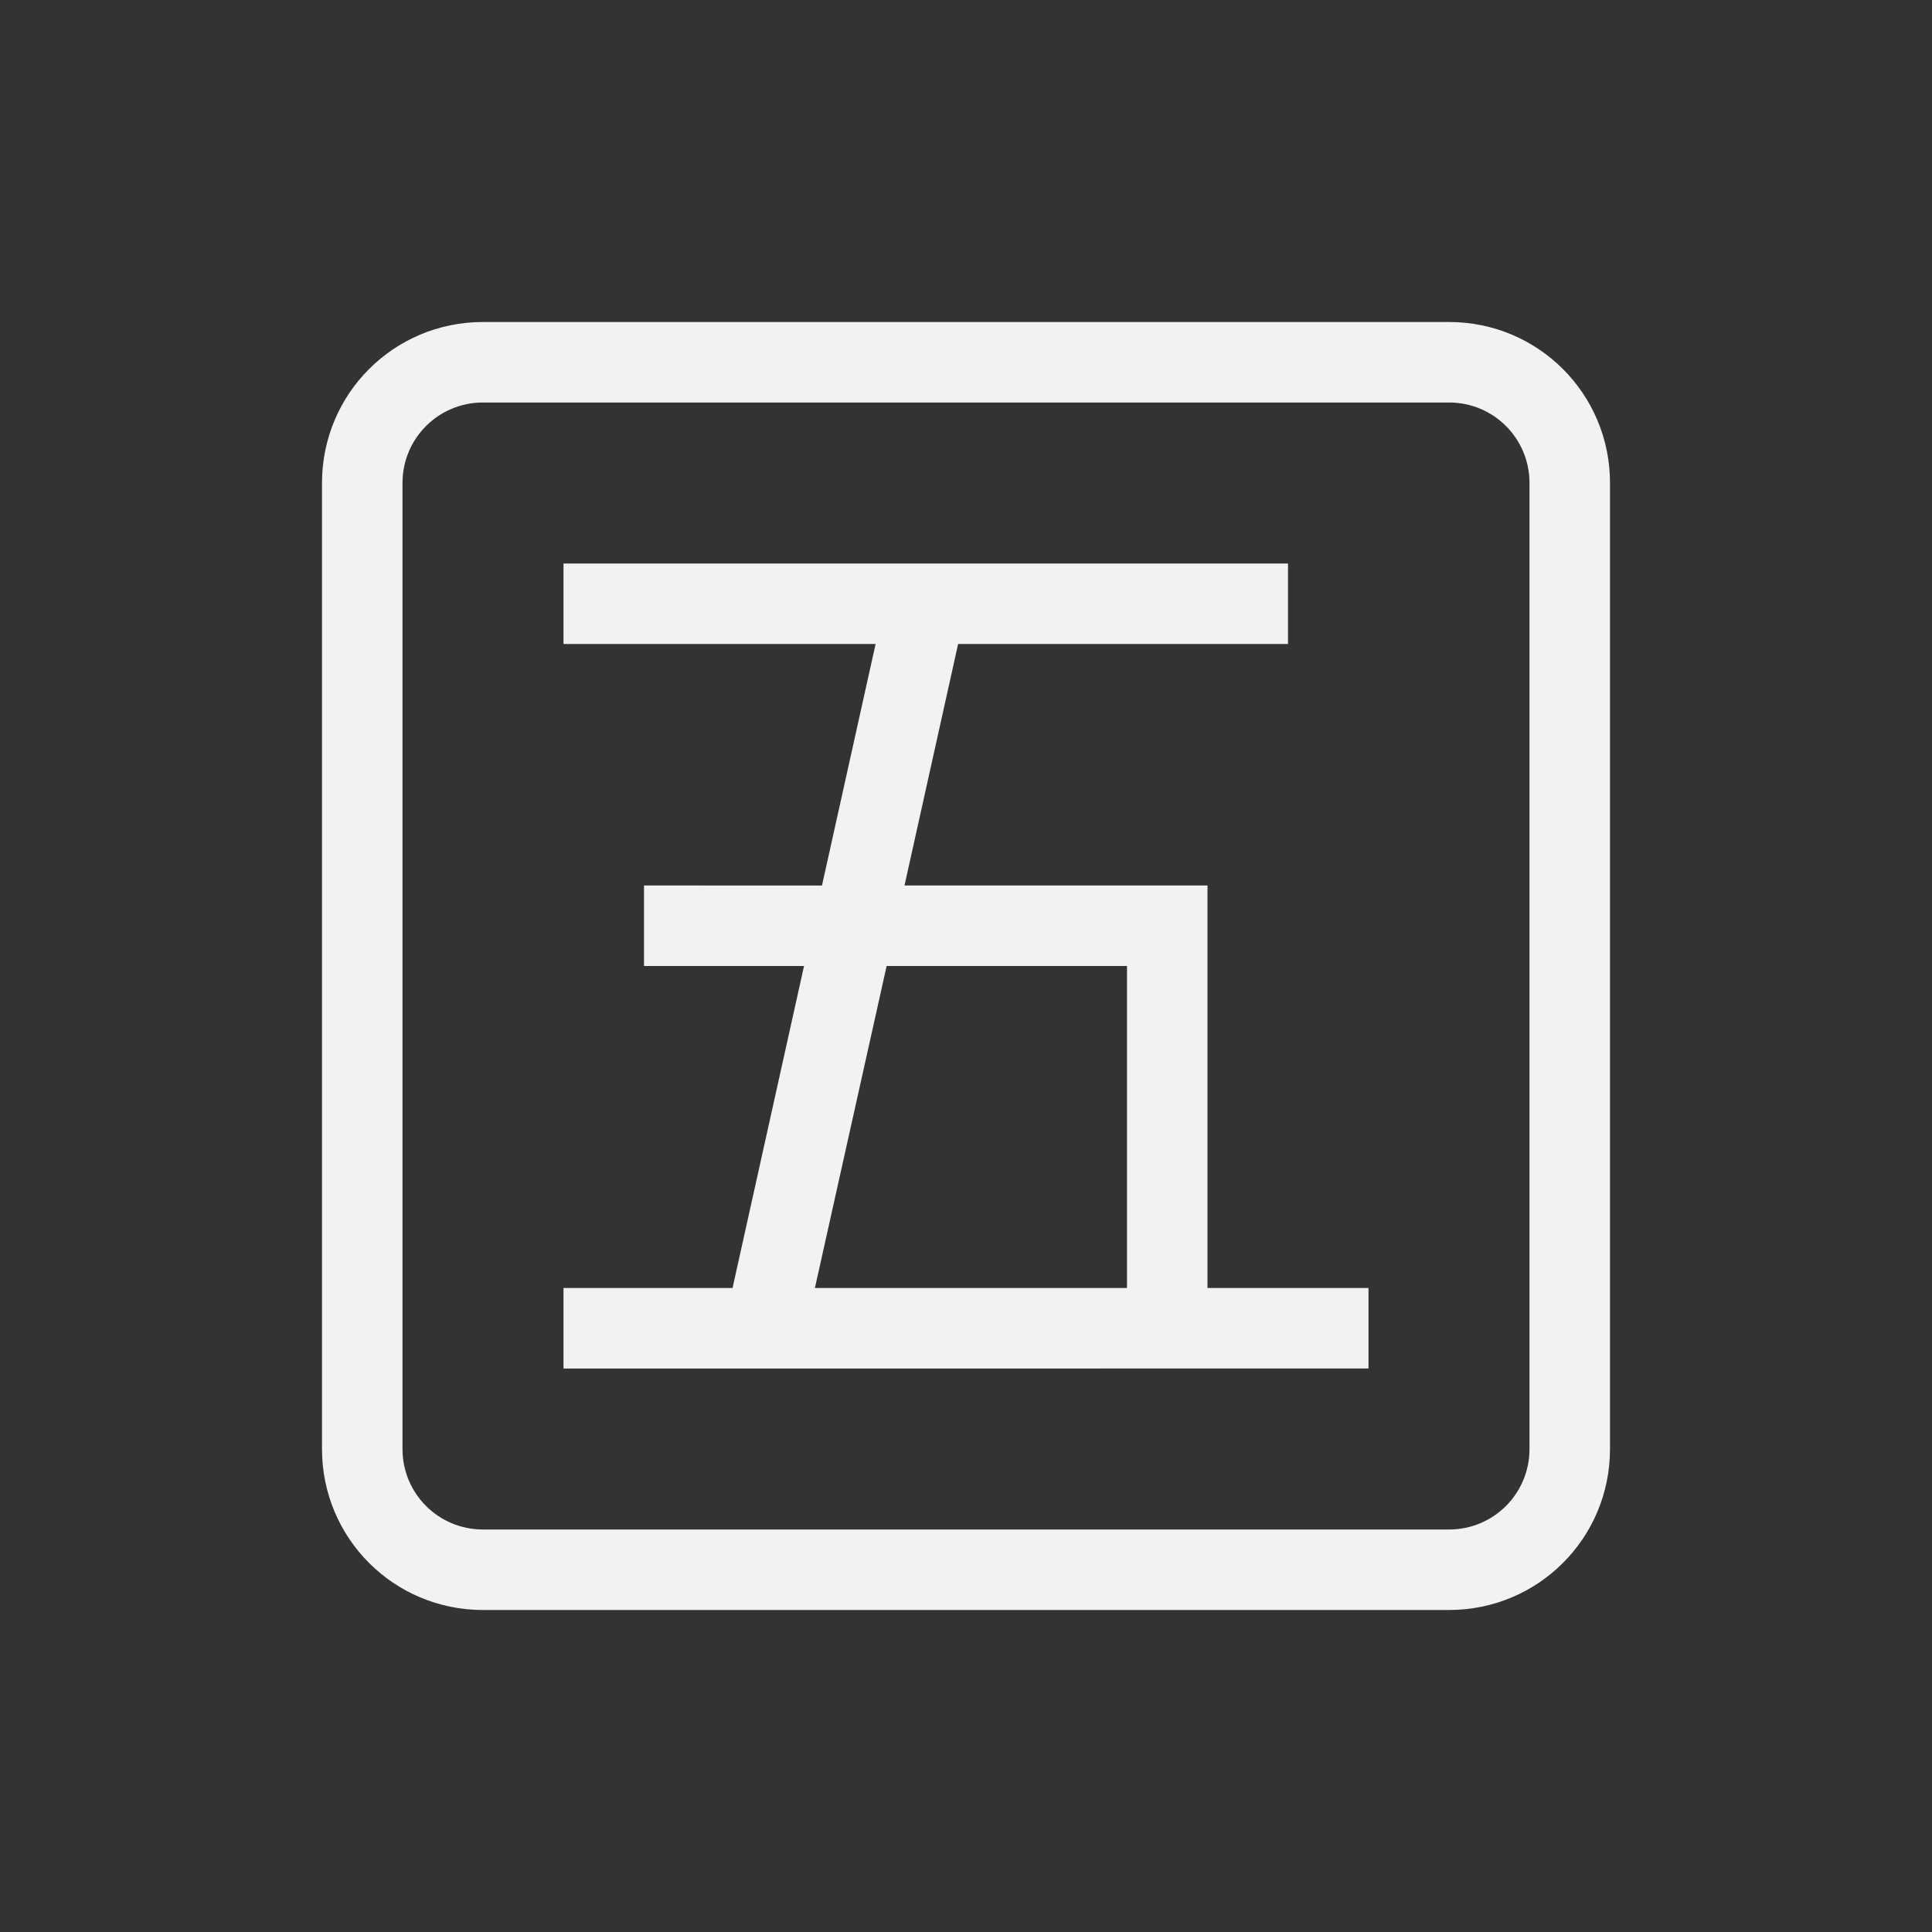 <?xml version="1.0" encoding="UTF-8" standalone="no"?>
<!-- Created with Inkscape (http://www.inkscape.org/) -->

<svg
   width="24"
   height="24"
   viewBox="0 0 24 24"
   version="1.1"
   id="svg361"
   inkscape:version="1.2.1 (9c6d41e410, 2022-07-14)"
   sodipodi:docname="fcitx-wubi.svg"
   xmlns:inkscape="http://www.inkscape.org/namespaces/inkscape"
   xmlns:sodipodi="http://sodipodi.sourceforge.net/DTD/sodipodi-0.dtd"
   xmlns="http://www.w3.org/2000/svg"
   xmlns:svg="http://www.w3.org/2000/svg">
  <rect x="0" y="0" width="24" height="24" fill="#333333" stroke="none"/>
  <sodipodi:namedview
     id="namedview363"
     pagecolor="#ffffff"
     bordercolor="#000000"
     borderopacity="0.25"
     inkscape:showpageshadow="2"
     inkscape:pageopacity="0.0"
     inkscape:pagecheckerboard="0"
     inkscape:deskcolor="#d1d1d1"
     inkscape:document-units="px"
     showgrid="false"
     inkscape:zoom="33.416667"
     inkscape:cx="11.985037"
     inkscape:cy="12"
     inkscape:window-width="1920"
     inkscape:window-height="1008"
     inkscape:window-x="0"
     inkscape:window-y="0"
     inkscape:window-maximized="1"
     inkscape:current-layer="svg361" />
  <defs
     id="defs358">
    <style
       id="current-color-scheme"
       type="text/css">
         .ColorScheme-Text { color:#f2f2f2; }
     </style>
  </defs>
  <path
     id="rect584"
     style="fill:currentColor;stroke-linecap:round;stroke-linejoin:round;paint-order:stroke fill markers"
     class="ColorScheme-Text"
     d="M 6,4 C 4.892,4 4,4.892 4,6 v 12 c 0,1.108 0.892,2 2,2 h 12 c 1.108,0 2,-0.892 2,-2 V 6 C 20,4.892 19.108,4 18,4 Z m 0,1 h 12 c 0.554,0 1,0.446 1,1 v 12 c 0,0.554 -0.446,1 -1,1 H 6 C 5.446,19 5,18.554 5,18 V 6 C 5,5.446 5.446,5 6,5 Z m 1,2 v 1 h 3.877 l -0.666,3 H 8 v 1 H 9.988 L 9.1,16 H 7 v 1 H 17 V 16 H 15 V 11 H 11.236 L 11.902,8 H 16 V 7 Z m 4.014,5 H 14 v 4 h -3.877 z" />
</svg>
